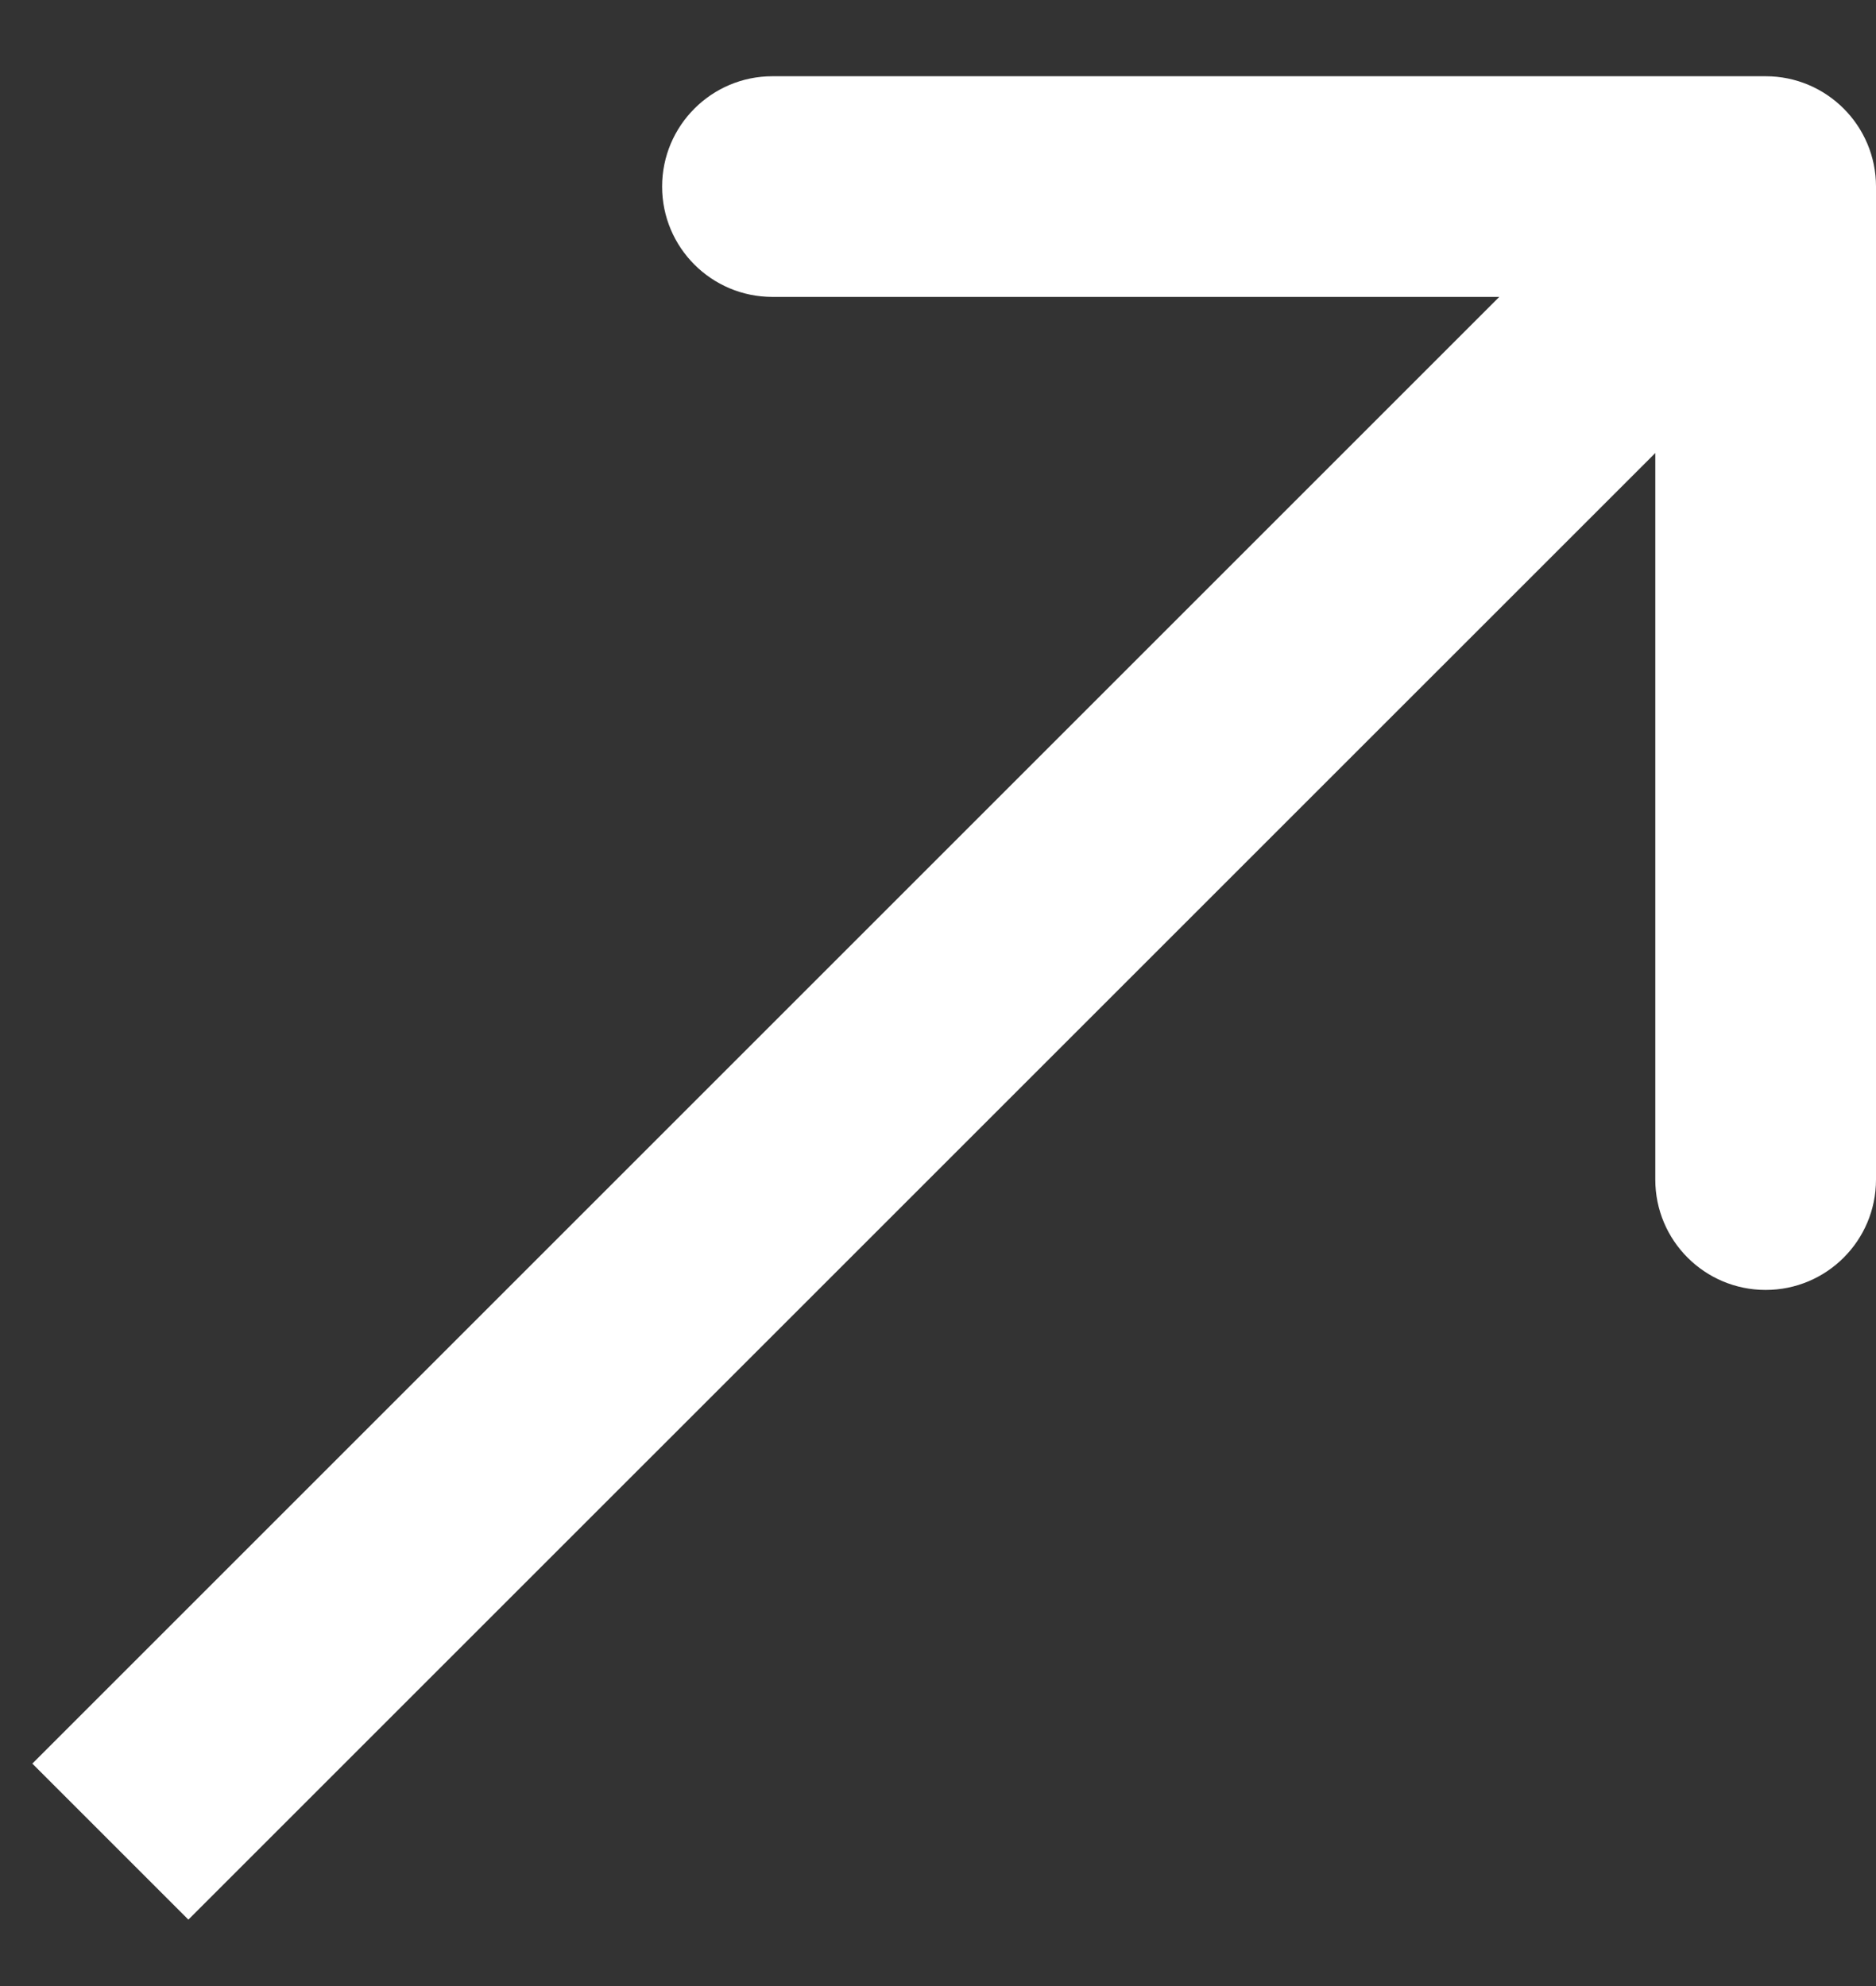 <svg width="17" height="18" viewBox="0 0 17 18" fill="none" xmlns="http://www.w3.org/2000/svg">
<rect x="0" y="0" width="17" height="18" fill="#333333" stroke="none"/>
<path d="M17 1.691C17 1.139 16.552 0.691 16 0.691L7 0.691C6.448 0.691 6 1.139 6 1.691C6 2.244 6.448 2.691 7 2.691L15 2.691L15 10.691C15 11.244 15.448 11.691 16 11.691C16.552 11.691 17 11.244 17 10.691L17 1.691ZM1.707 17.398L16.707 2.399L15.293 0.984L0.293 15.984L1.707 17.398Z" fill="white"/>
</svg>
